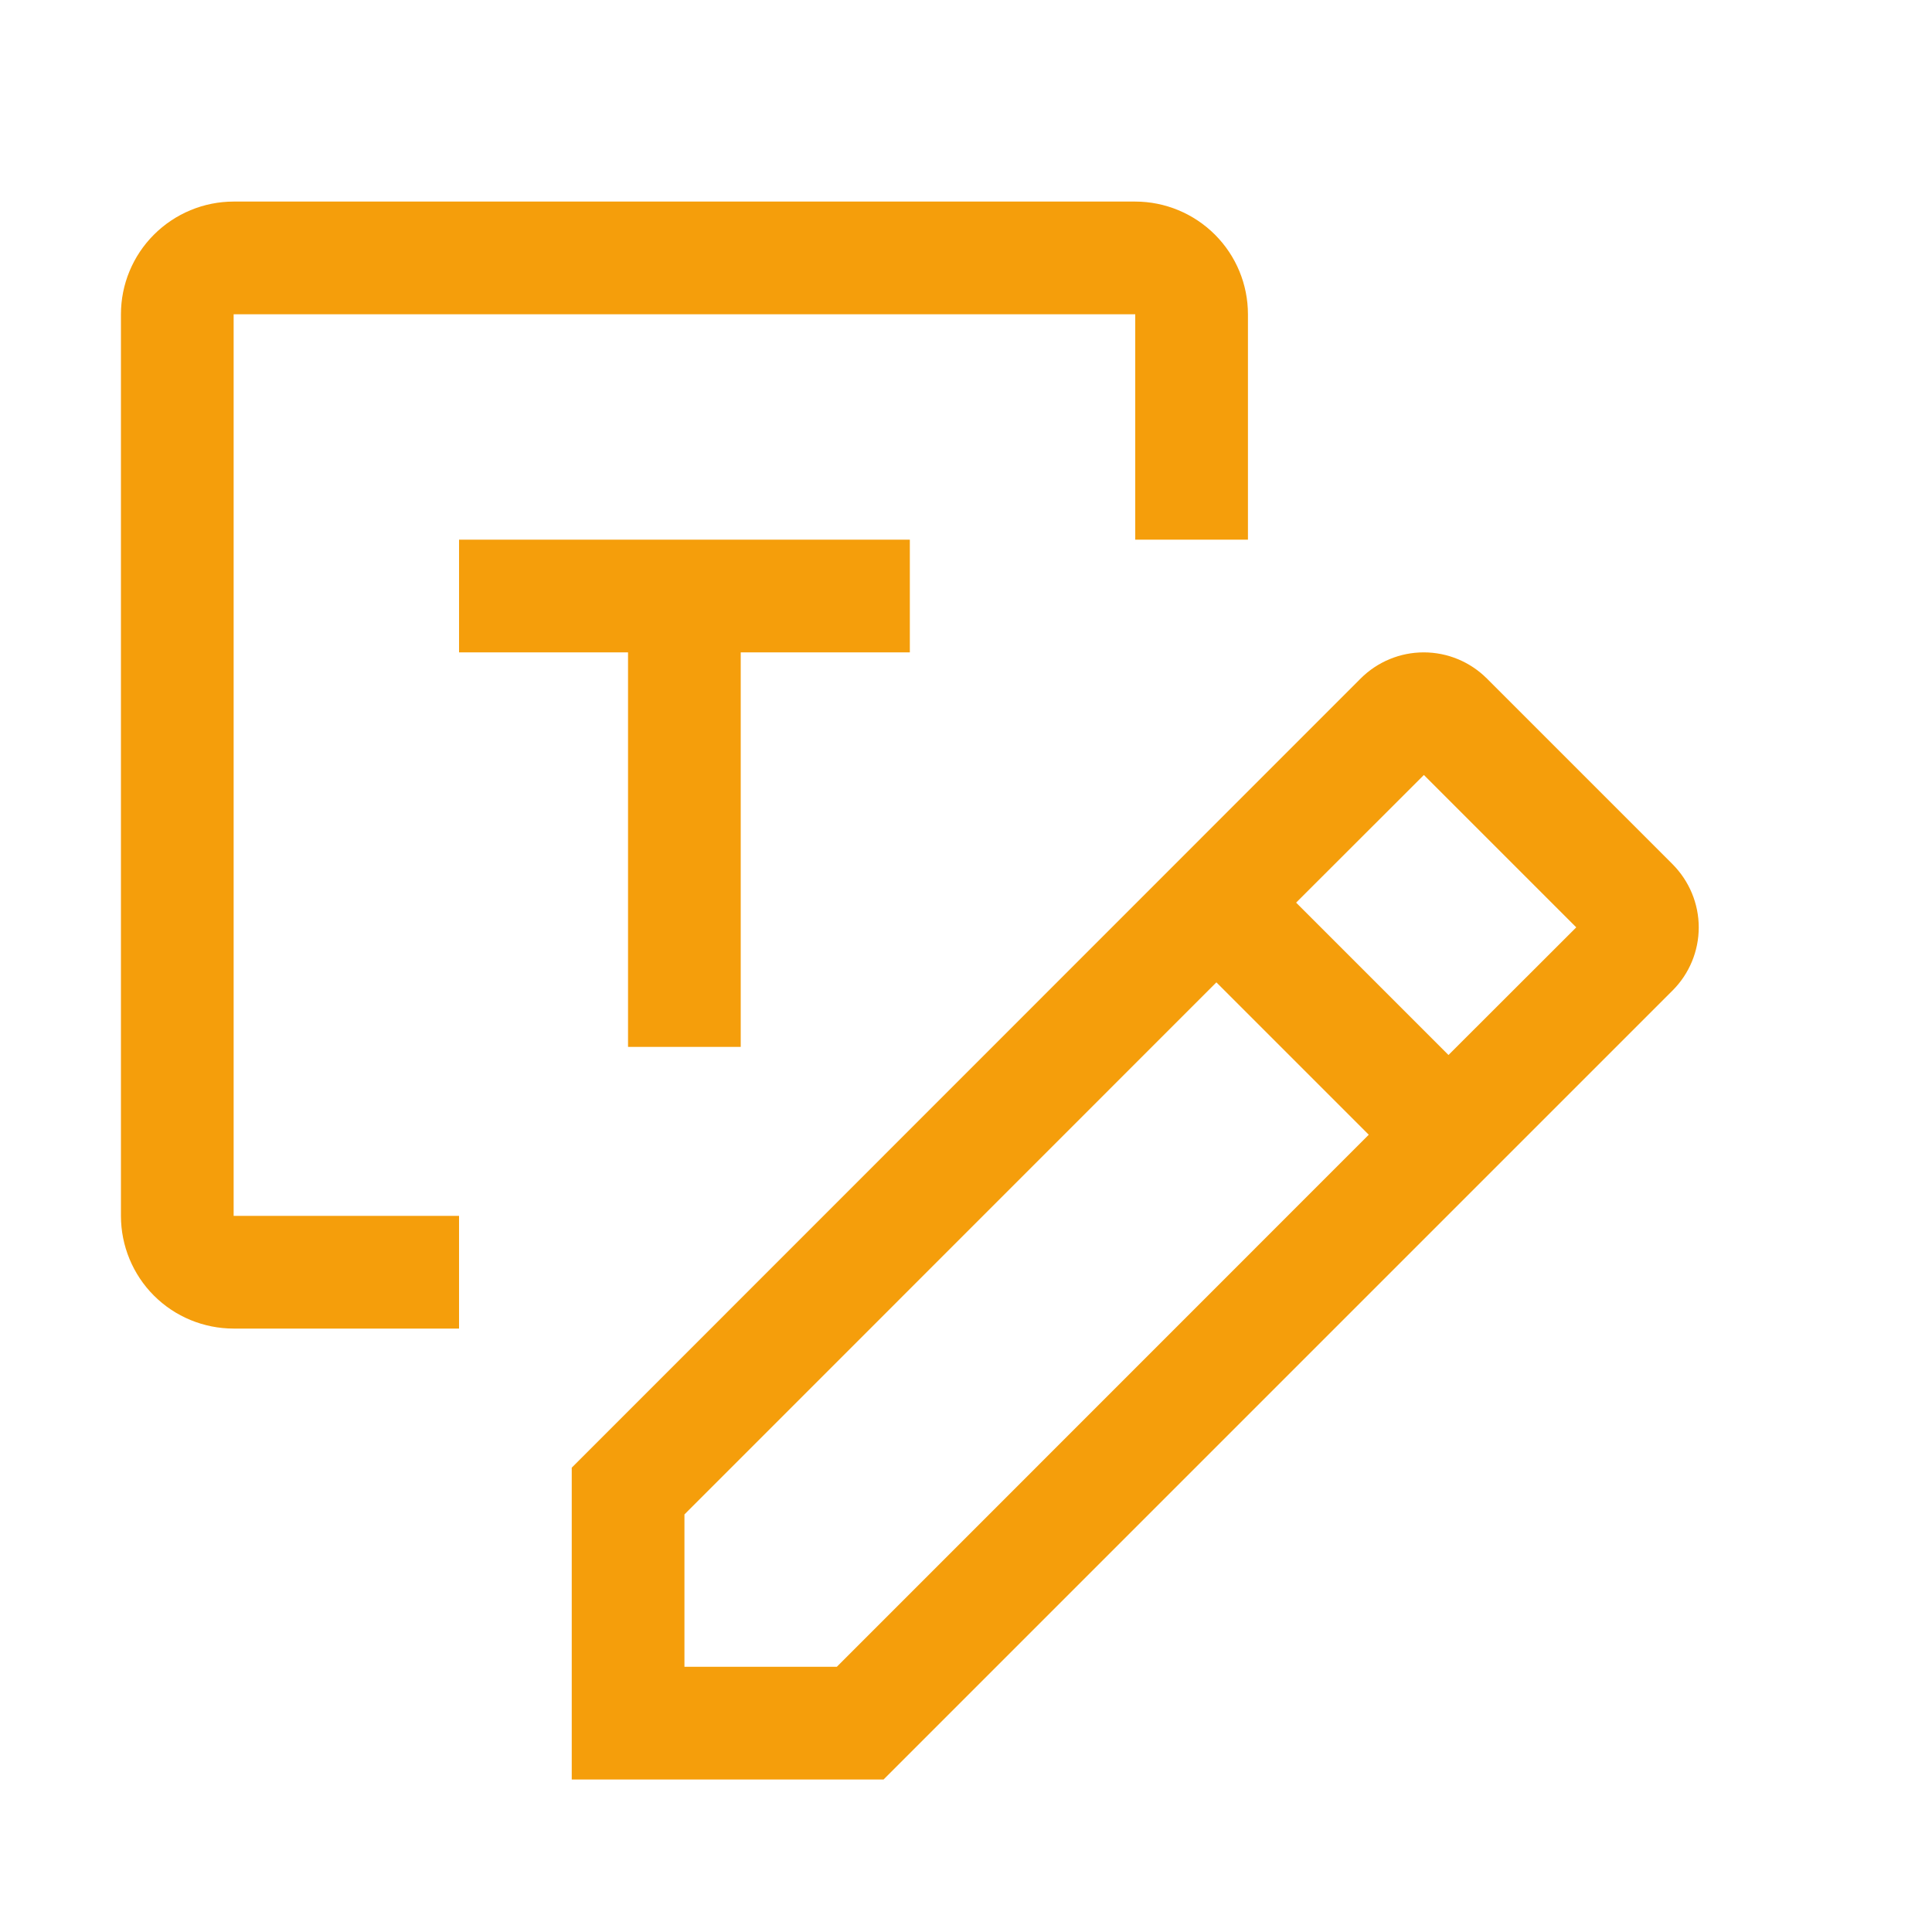 <svg width="15" height="15" viewBox="0 0 15 15" fill="none" xmlns="http://www.w3.org/2000/svg">
<path d="M12.986 6.71L11.544 5.268C11.414 5.138 11.238 5.065 11.054 5.065C10.87 5.065 10.694 5.138 10.564 5.268L4.439 11.395V13.816H6.86L12.986 7.69C13.116 7.56 13.189 7.384 13.189 7.2C13.189 7.017 13.116 6.841 12.986 6.71ZM6.497 12.941H5.314V11.758L9.444 7.627L10.627 8.81L6.497 12.941ZM11.246 8.191L10.063 7.008L11.055 6.017L12.238 7.2L11.246 8.191Z" fill="#F59E0B"/>
<path d="M4.876 8.128H5.751V5.065H7.064V4.19H3.564V5.065H4.876V8.128Z" fill="#F59E0B"/>
<path d="M3.564 9.44H1.814V2.44H8.814V4.19H9.689V2.44C9.689 2.208 9.597 1.986 9.433 1.822C9.269 1.658 9.046 1.565 8.814 1.565H1.814C1.582 1.565 1.359 1.658 1.195 1.822C1.031 1.986 0.939 2.208 0.939 2.44V9.44C0.939 9.672 1.031 9.895 1.195 10.059C1.359 10.223 1.582 10.315 1.814 10.315H3.564V9.44Z" fill="#F59E0B"/>
</svg>
